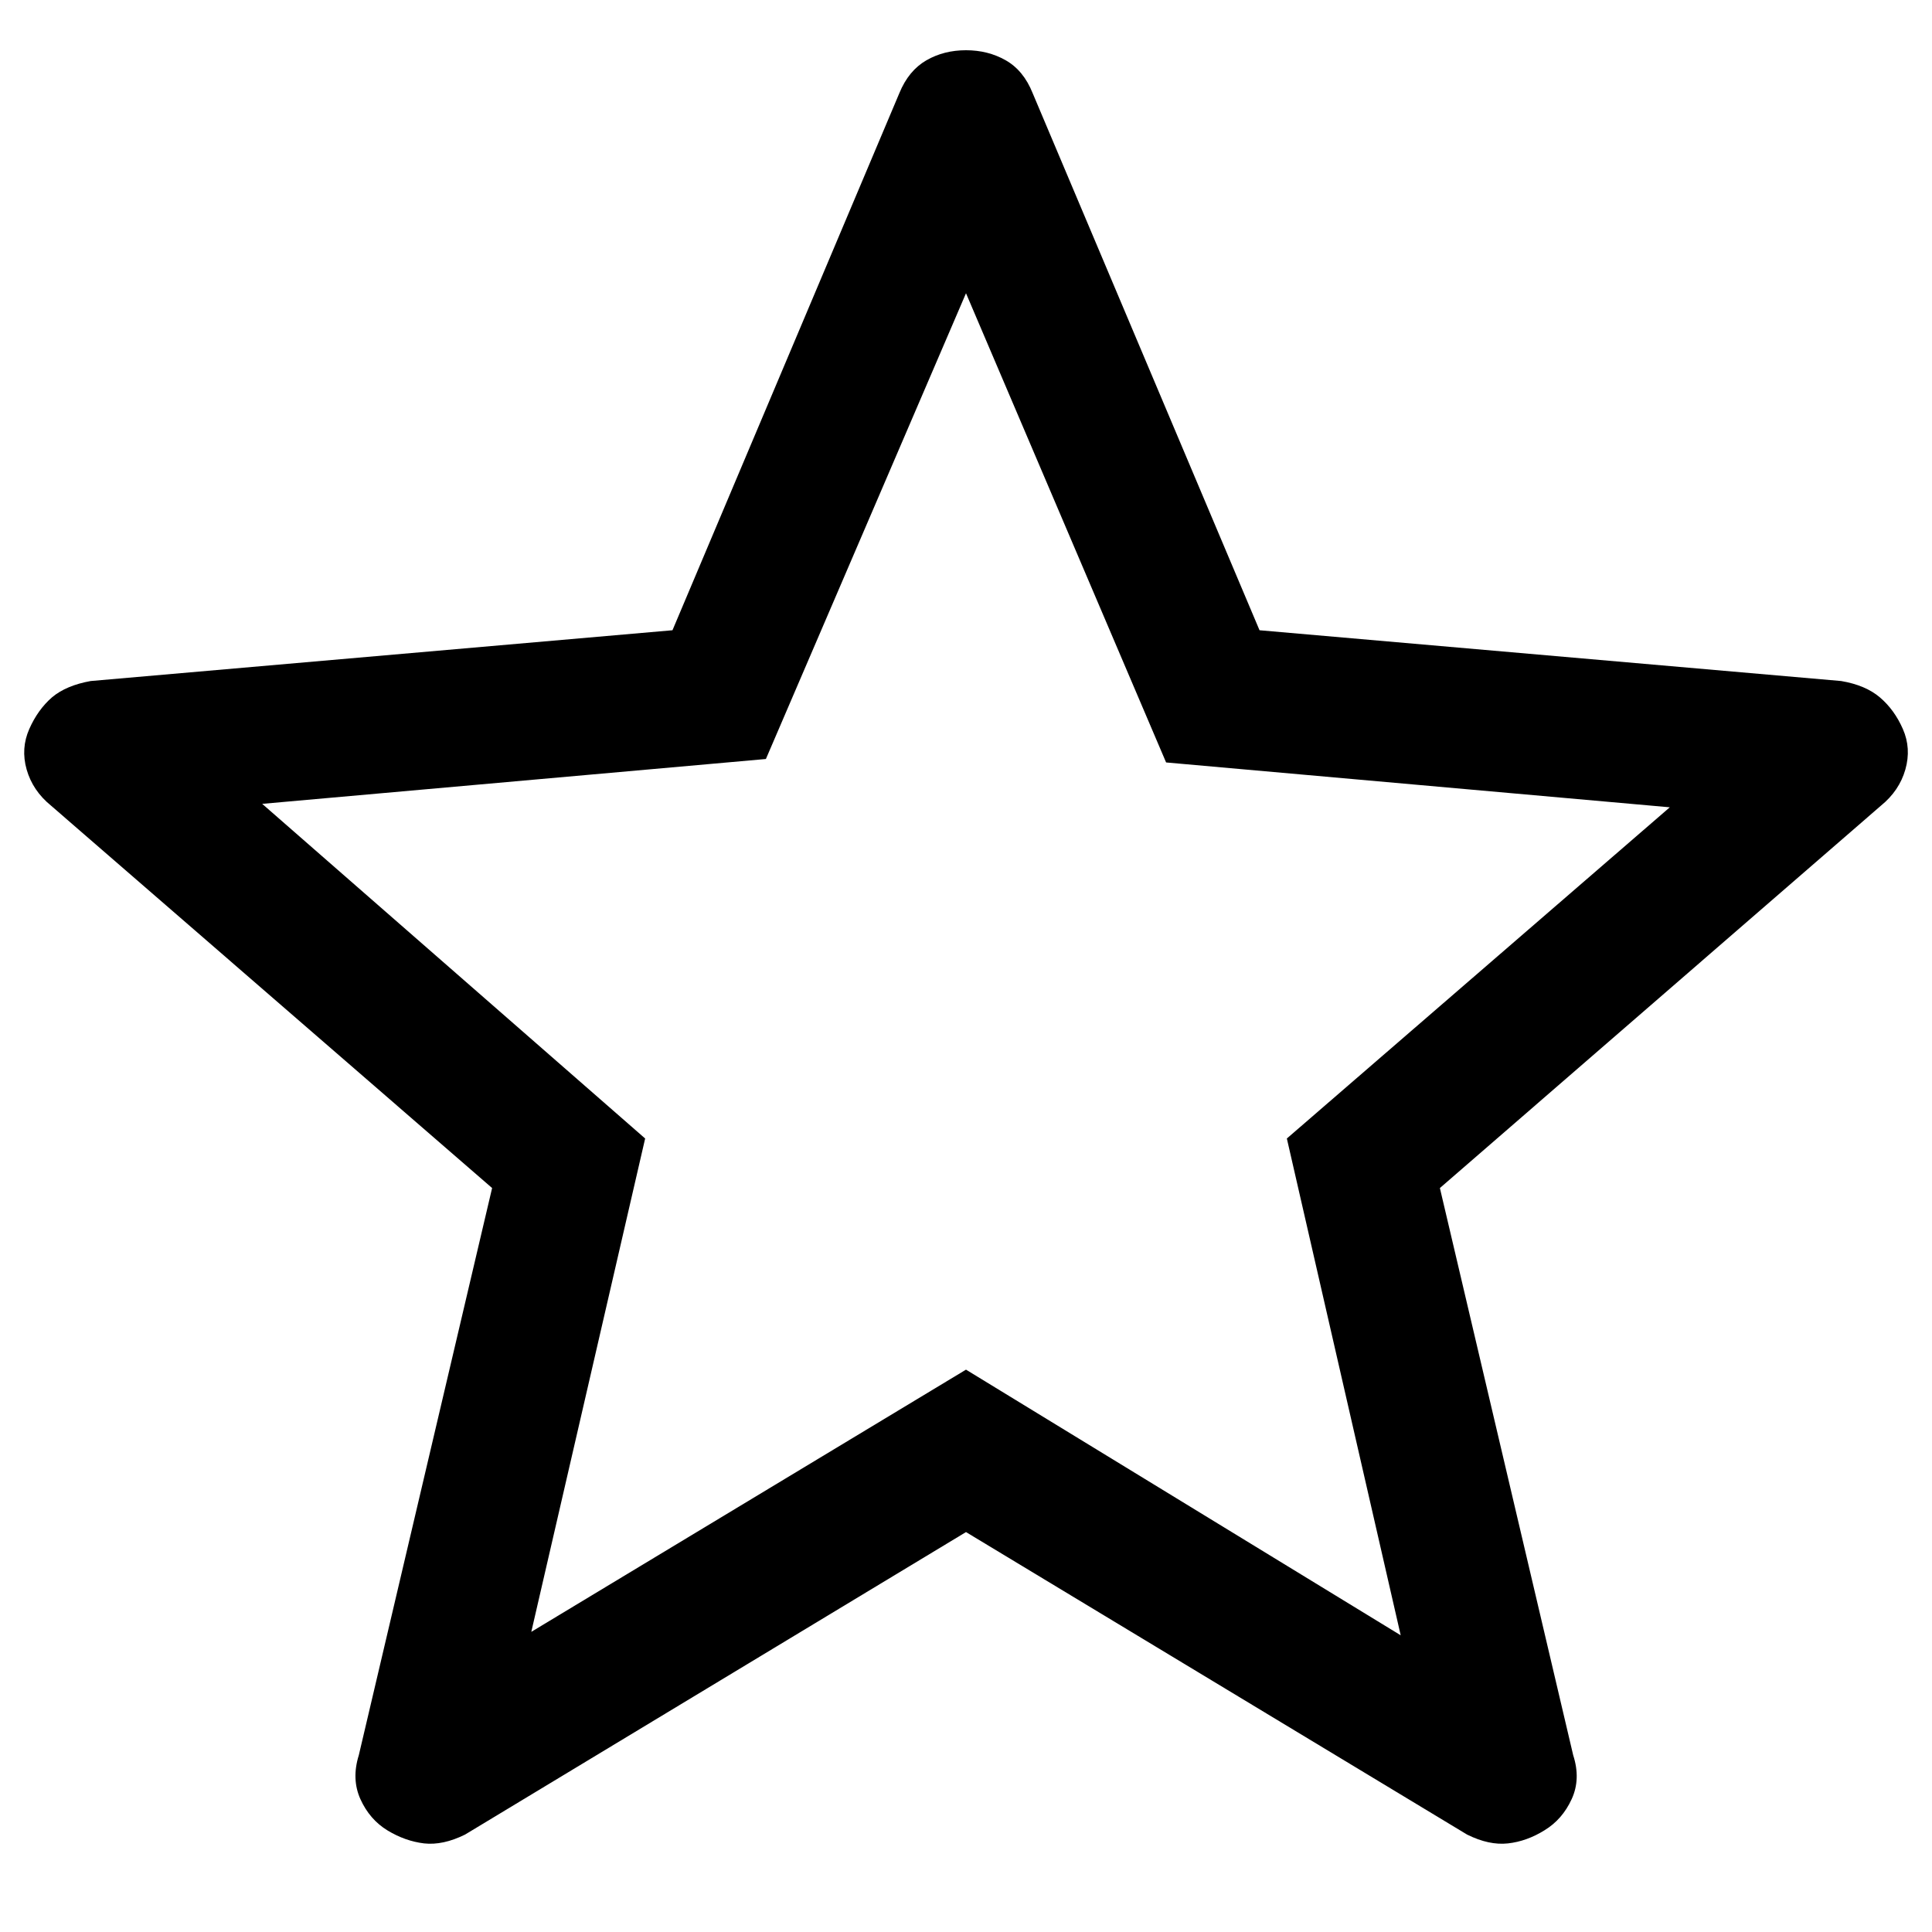 <svg xmlns="http://www.w3.org/2000/svg" width="14" height="14" viewBox="0 0 14 14" fill="none">
  <path d="M3.85 11.825L7 9.925L10.15 11.85L9.325 8.25L12.1 5.85L8.45 5.525L7 2.125L5.55 5.5L1.9 5.825L4.675 8.25L3.85 11.825ZM7 11.102L3.37 13.294C3.263 13.347 3.164 13.368 3.073 13.358C2.982 13.347 2.894 13.316 2.808 13.264C2.721 13.211 2.656 13.135 2.612 13.038C2.568 12.941 2.564 12.834 2.6 12.719L3.566 8.609L0.371 5.839C0.281 5.766 0.222 5.678 0.193 5.576C0.164 5.474 0.171 5.376 0.212 5.283C0.253 5.19 0.308 5.113 0.377 5.053C0.446 4.995 0.54 4.956 0.657 4.935L4.873 4.567L6.517 0.675C6.562 0.565 6.628 0.486 6.713 0.437C6.798 0.388 6.894 0.364 7 0.364C7.106 0.364 7.202 0.388 7.288 0.437C7.374 0.486 7.439 0.565 7.483 0.675L9.127 4.567L13.342 4.935C13.46 4.955 13.554 4.995 13.623 5.054C13.692 5.113 13.748 5.189 13.789 5.283C13.83 5.376 13.836 5.474 13.807 5.576C13.778 5.678 13.719 5.766 13.629 5.839L10.434 8.609L11.4 12.719C11.437 12.833 11.434 12.939 11.389 13.037C11.344 13.135 11.279 13.21 11.192 13.263C11.107 13.316 11.018 13.348 10.927 13.358C10.836 13.368 10.738 13.347 10.631 13.294L7 11.102Z" fill="black"/>
</svg>